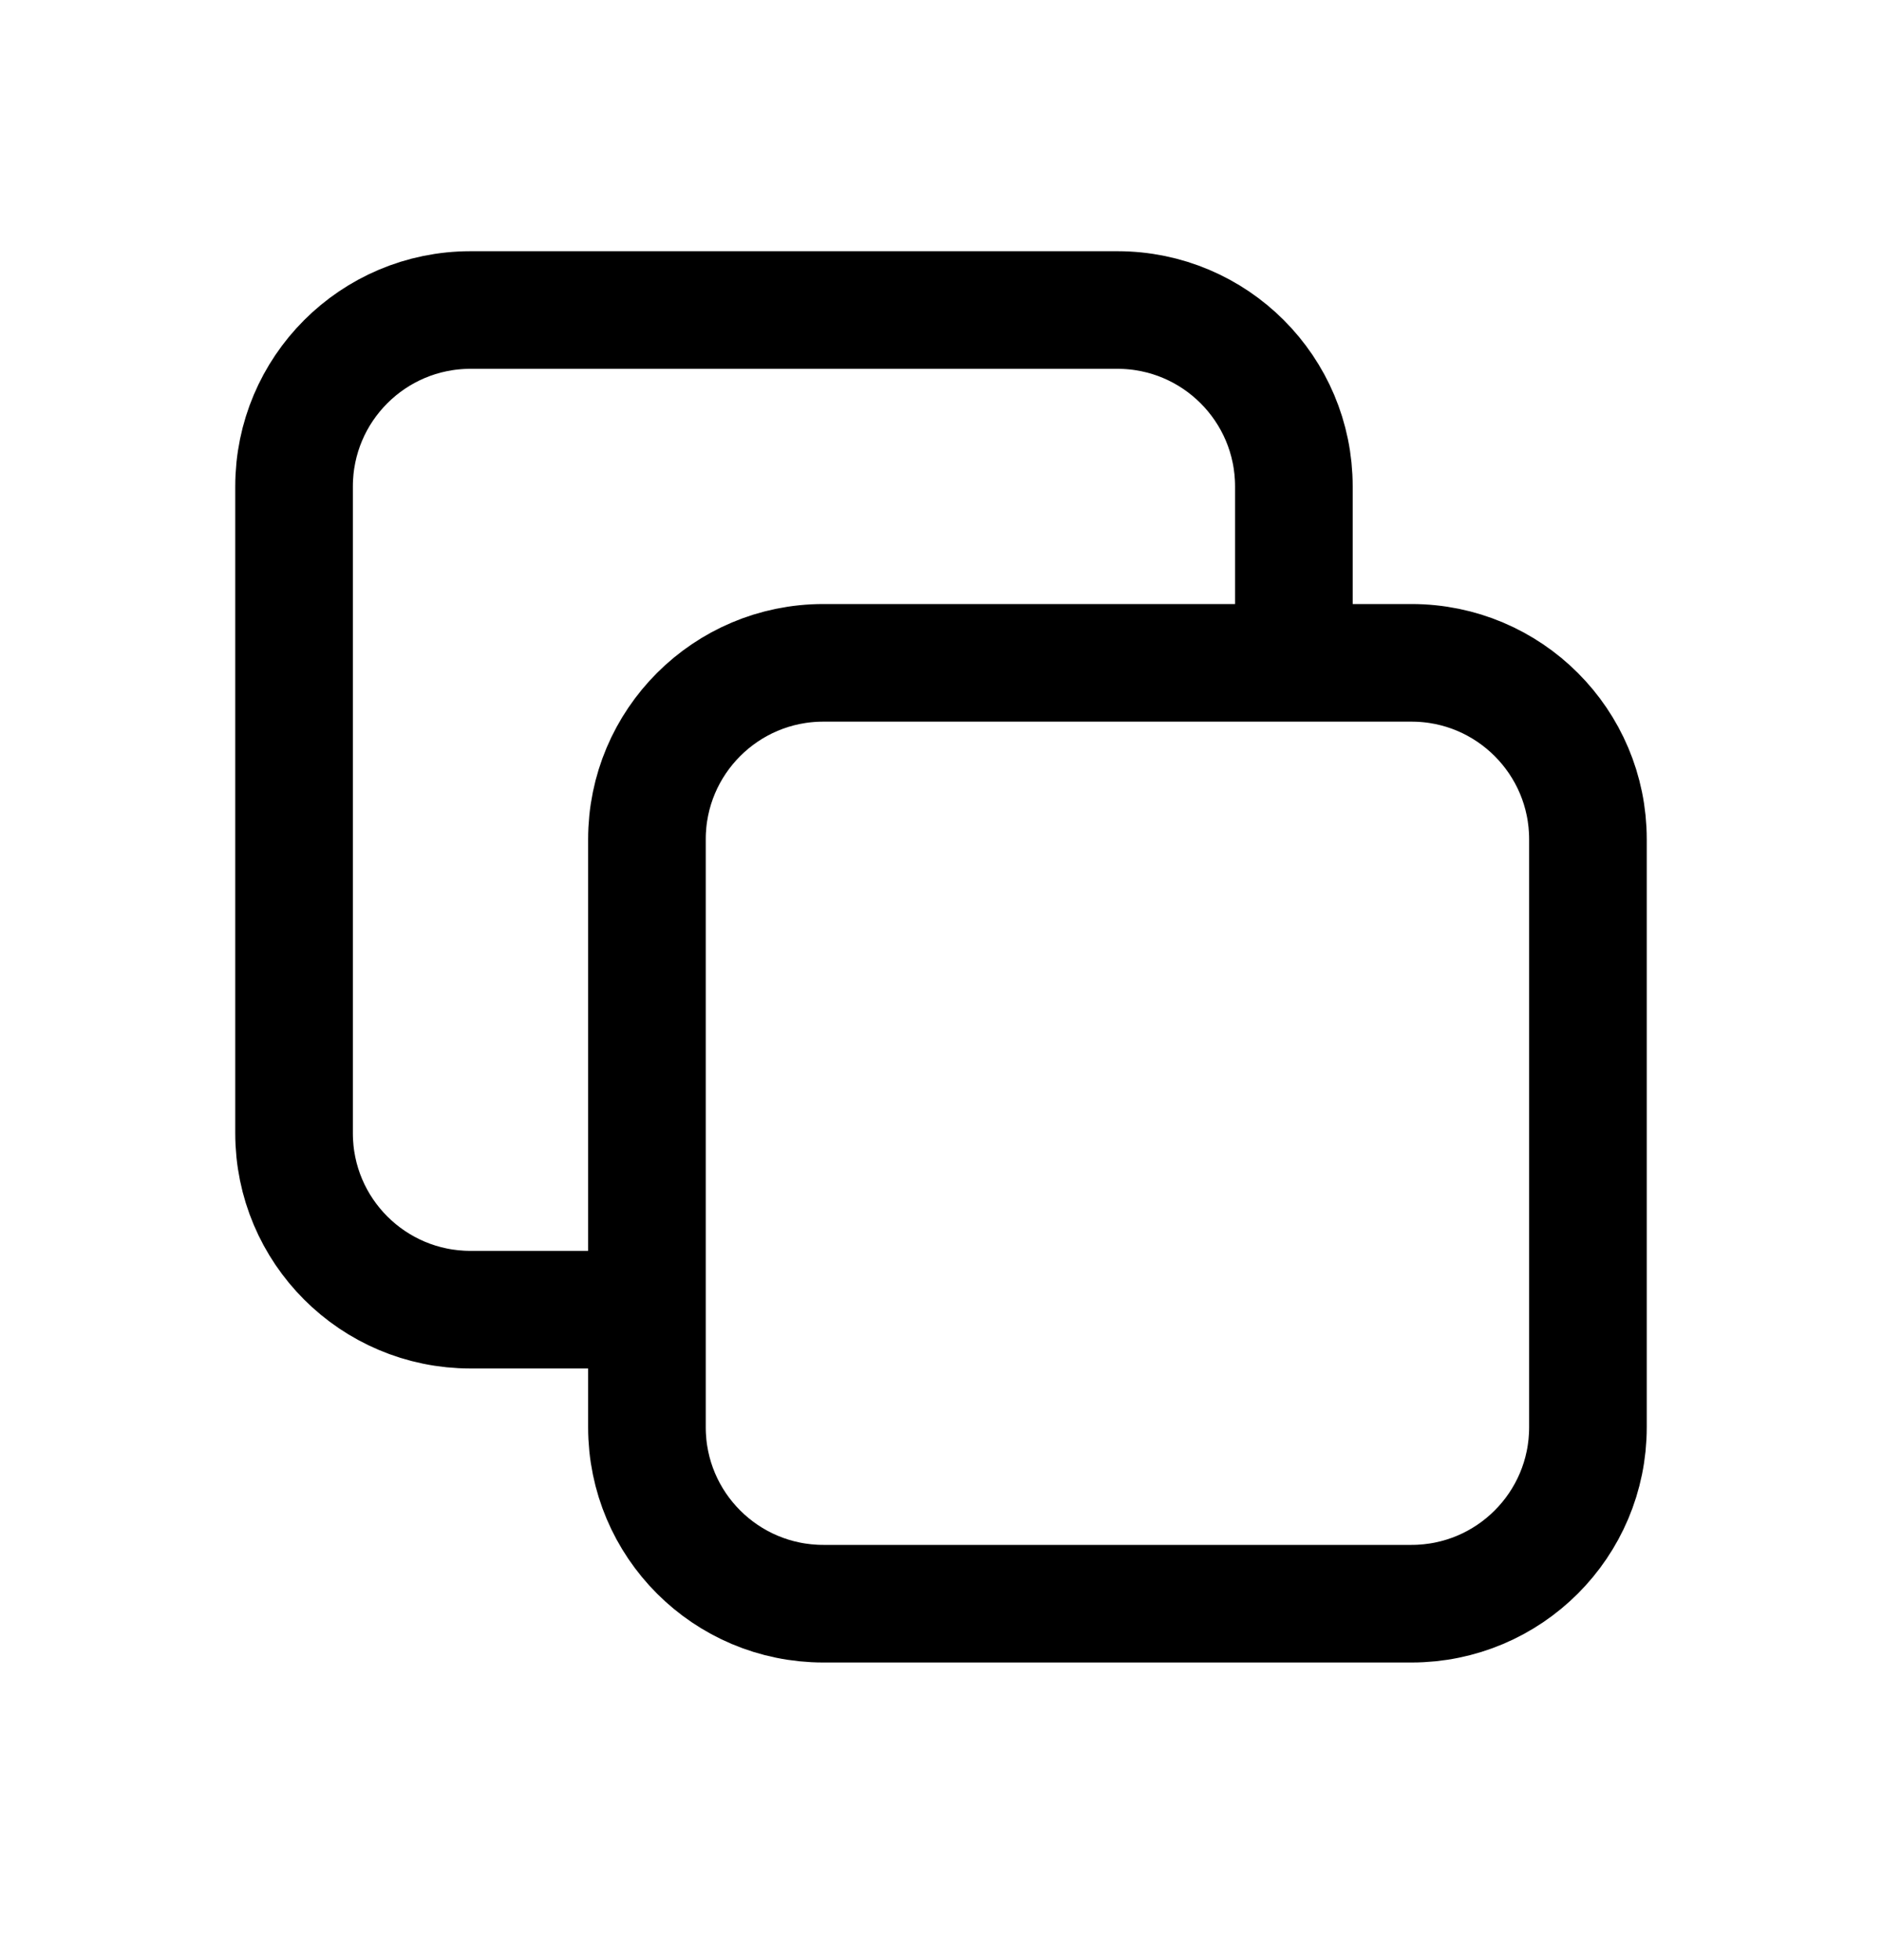 <svg width="24" height="25" viewBox="0 0 24 25" fill="none" xmlns="http://www.w3.org/2000/svg">
<path d="M16.5 8.454V6.204C16.5 4.962 15.493 3.954 14.25 3.954H6C4.757 3.954 3.75 4.962 3.75 6.204V14.454C3.75 15.697 4.757 16.704 6 16.704H8.25M16.5 8.454H18C19.243 8.454 20.25 9.462 20.25 10.704V18.204C20.25 19.447 19.243 20.454 18 20.454H10.5C9.257 20.454 8.25 19.447 8.25 18.204V16.704M16.5 8.454H10.5C9.257 8.454 8.25 9.462 8.25 10.704V16.704" stroke="black" stroke-width="1.5" stroke-linecap="round" stroke-linejoin="round"/>
</svg>
